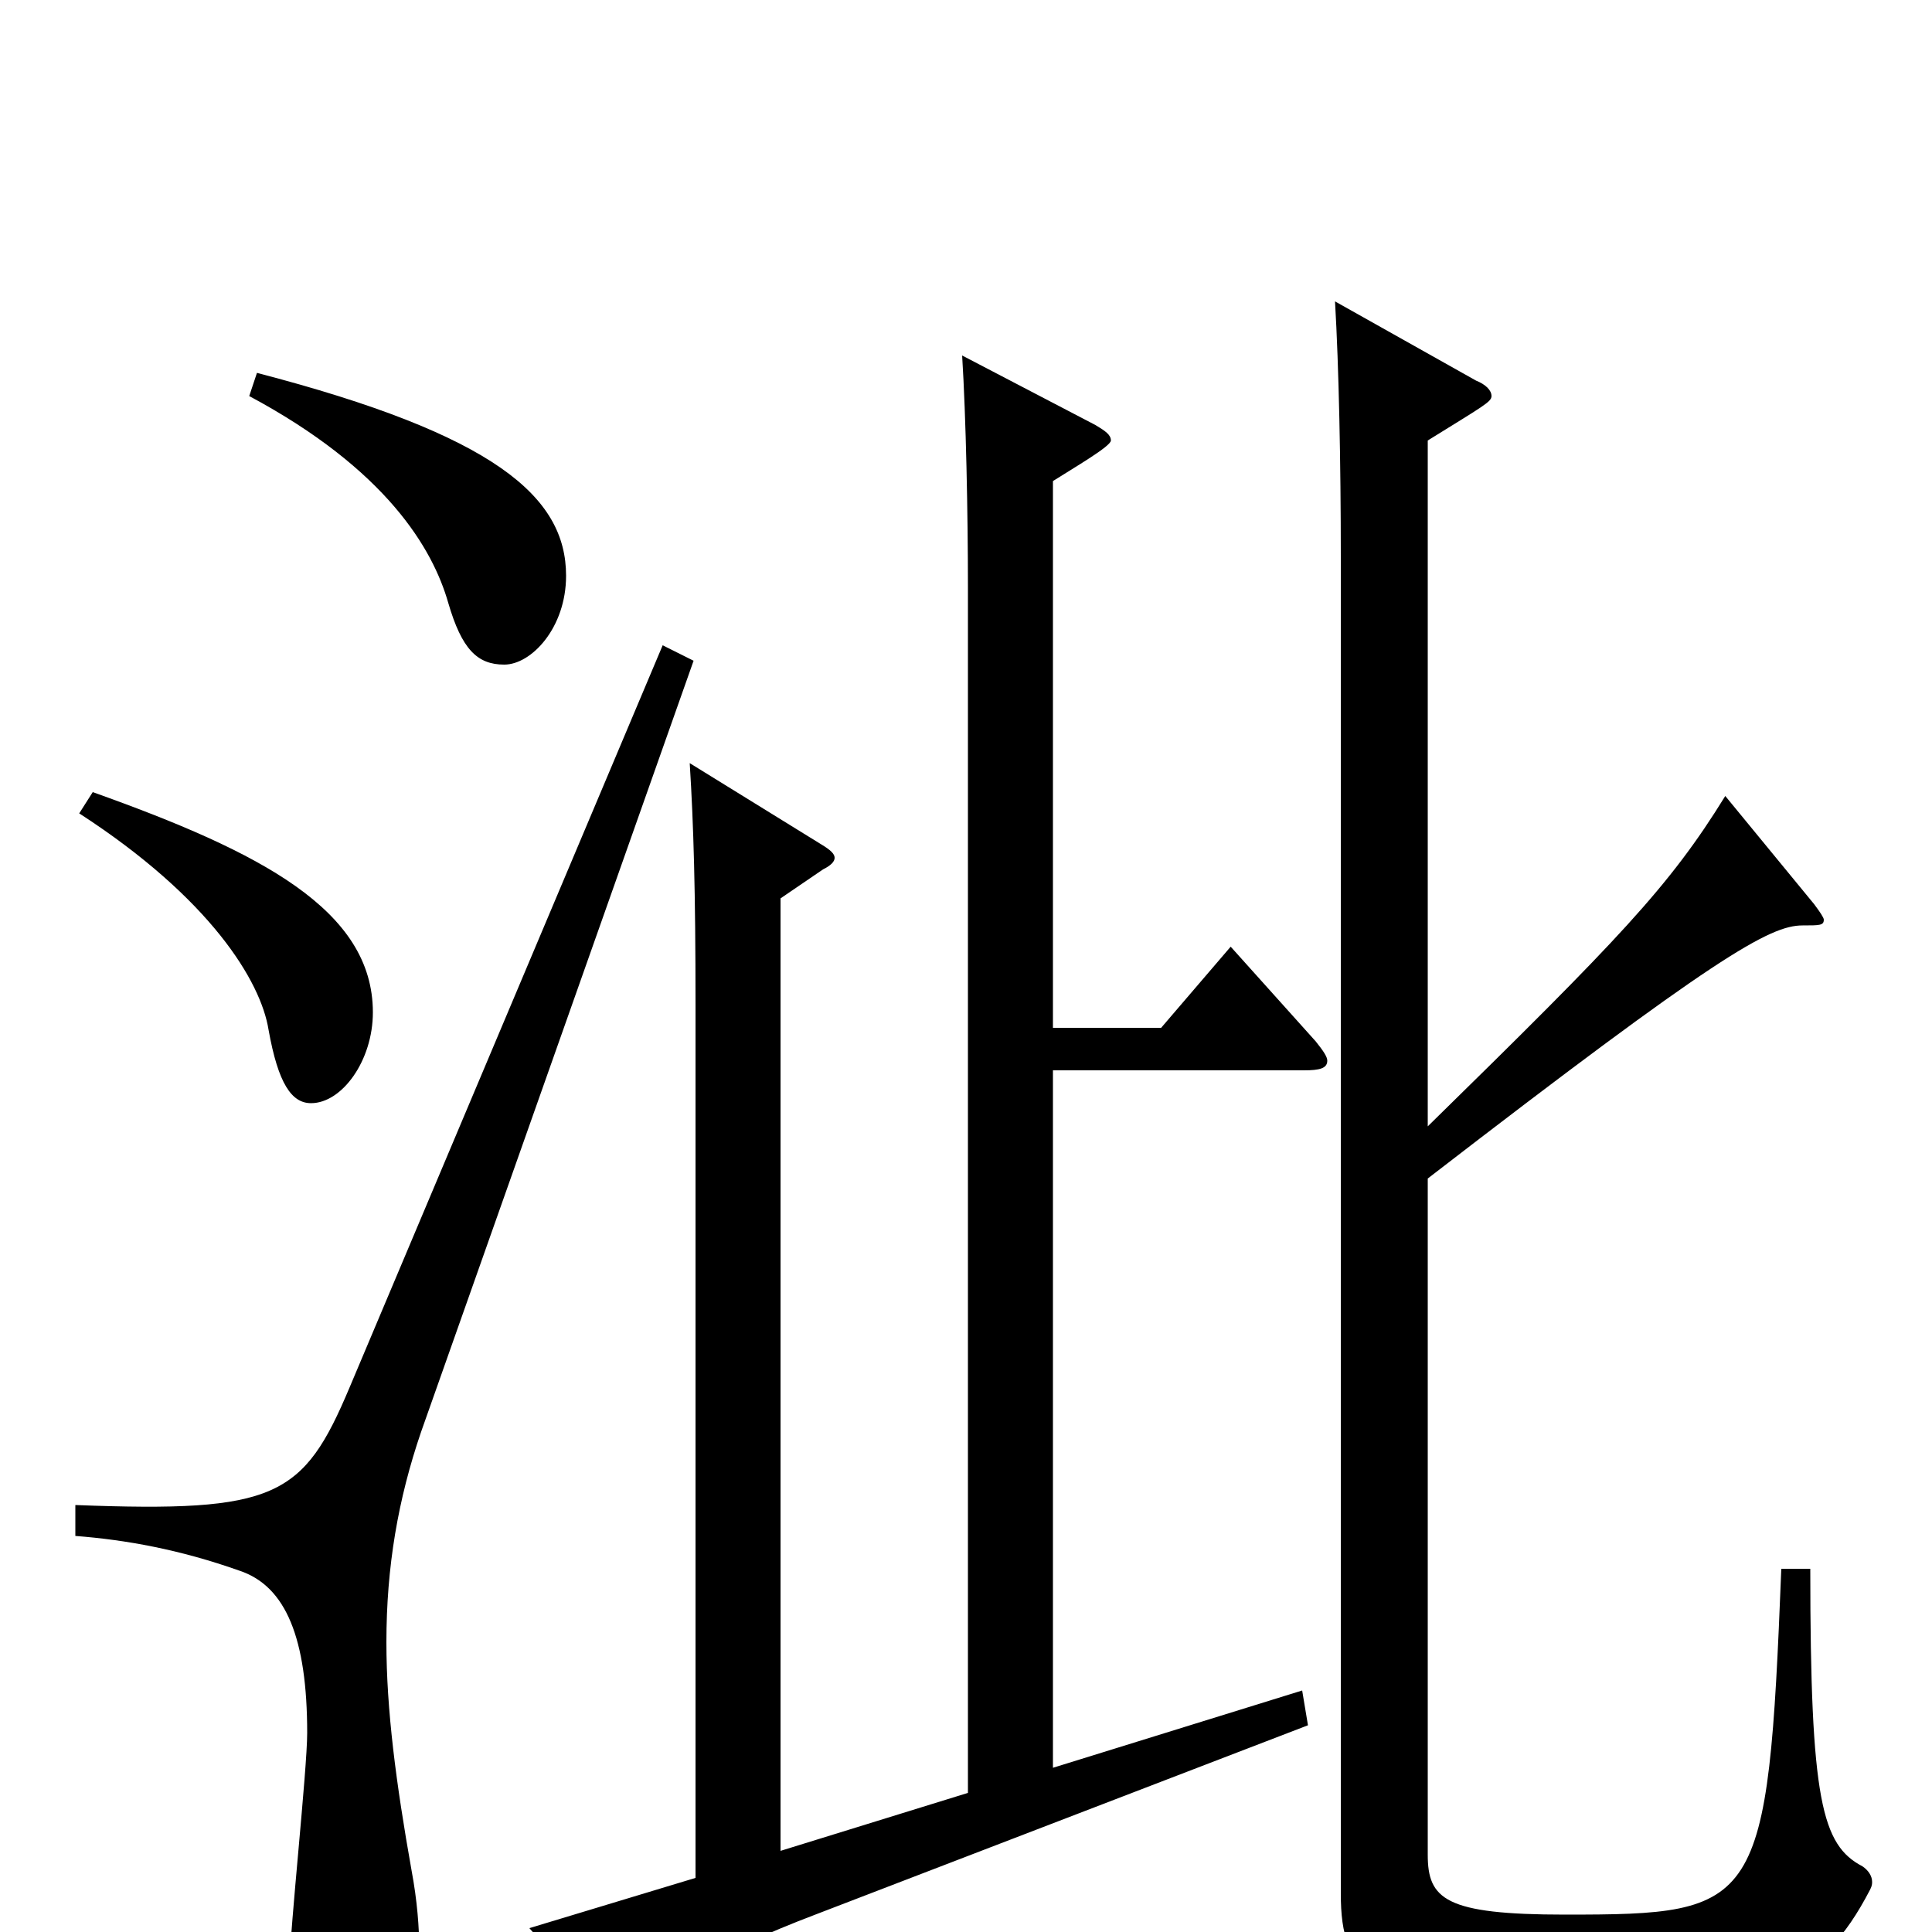 <svg xmlns="http://www.w3.org/2000/svg" viewBox="0 -1000 1000 1000">
	<path fill="#000000" d="M343 -666L181 -282C157 -225 143 -217 39 -221V-205C65 -203 93 -198 124 -187C148 -179 159 -152 159 -103C159 -84 150 -1 150 16C150 50 160 61 181 61C204 61 217 45 217 9C217 -2 216 -16 213 -32C205 -77 200 -115 200 -150C200 -189 206 -224 218 -259L359 -658ZM41 -579C109 -535 135 -492 139 -467C144 -439 151 -429 161 -429C177 -429 193 -451 193 -476C193 -529 135 -559 48 -590ZM129 -795C200 -757 224 -716 232 -688C239 -664 247 -656 261 -656C275 -656 293 -675 293 -702C293 -743 256 -775 133 -807ZM739 -772C768 -790 772 -792 772 -795C772 -798 769 -801 764 -803L691 -844C693 -810 694 -760 694 -712V-20C694 23 709 37 819 37C914 37 942 28 968 -22C969 -24 969 -25 969 -26C969 -29 967 -32 964 -34C943 -45 937 -68 937 -188H922C915 -12 911 -9 810 -9C748 -9 739 -17 739 -40V-390C888 -505 916 -521 933 -521C942 -521 944 -521 944 -524C944 -525 942 -528 939 -532L893 -588C864 -541 838 -514 739 -417ZM545 -751C556 -758 575 -769 575 -772C575 -775 572 -777 567 -780L498 -816C500 -784 501 -734 501 -696V-72L404 -42V-535L426 -550C430 -552 432 -554 432 -556C432 -558 430 -560 425 -563L357 -605C359 -573 360 -539 360 -480V-28L274 -2L315 45C318 49 321 51 324 51C326 51 328 50 330 47C346 26 372 10 422 -9L677 -107L674 -125L545 -85V-446H675C683 -446 687 -447 687 -451C687 -453 685 -456 681 -461L637 -510L601 -468H545Z"/>
</svg>